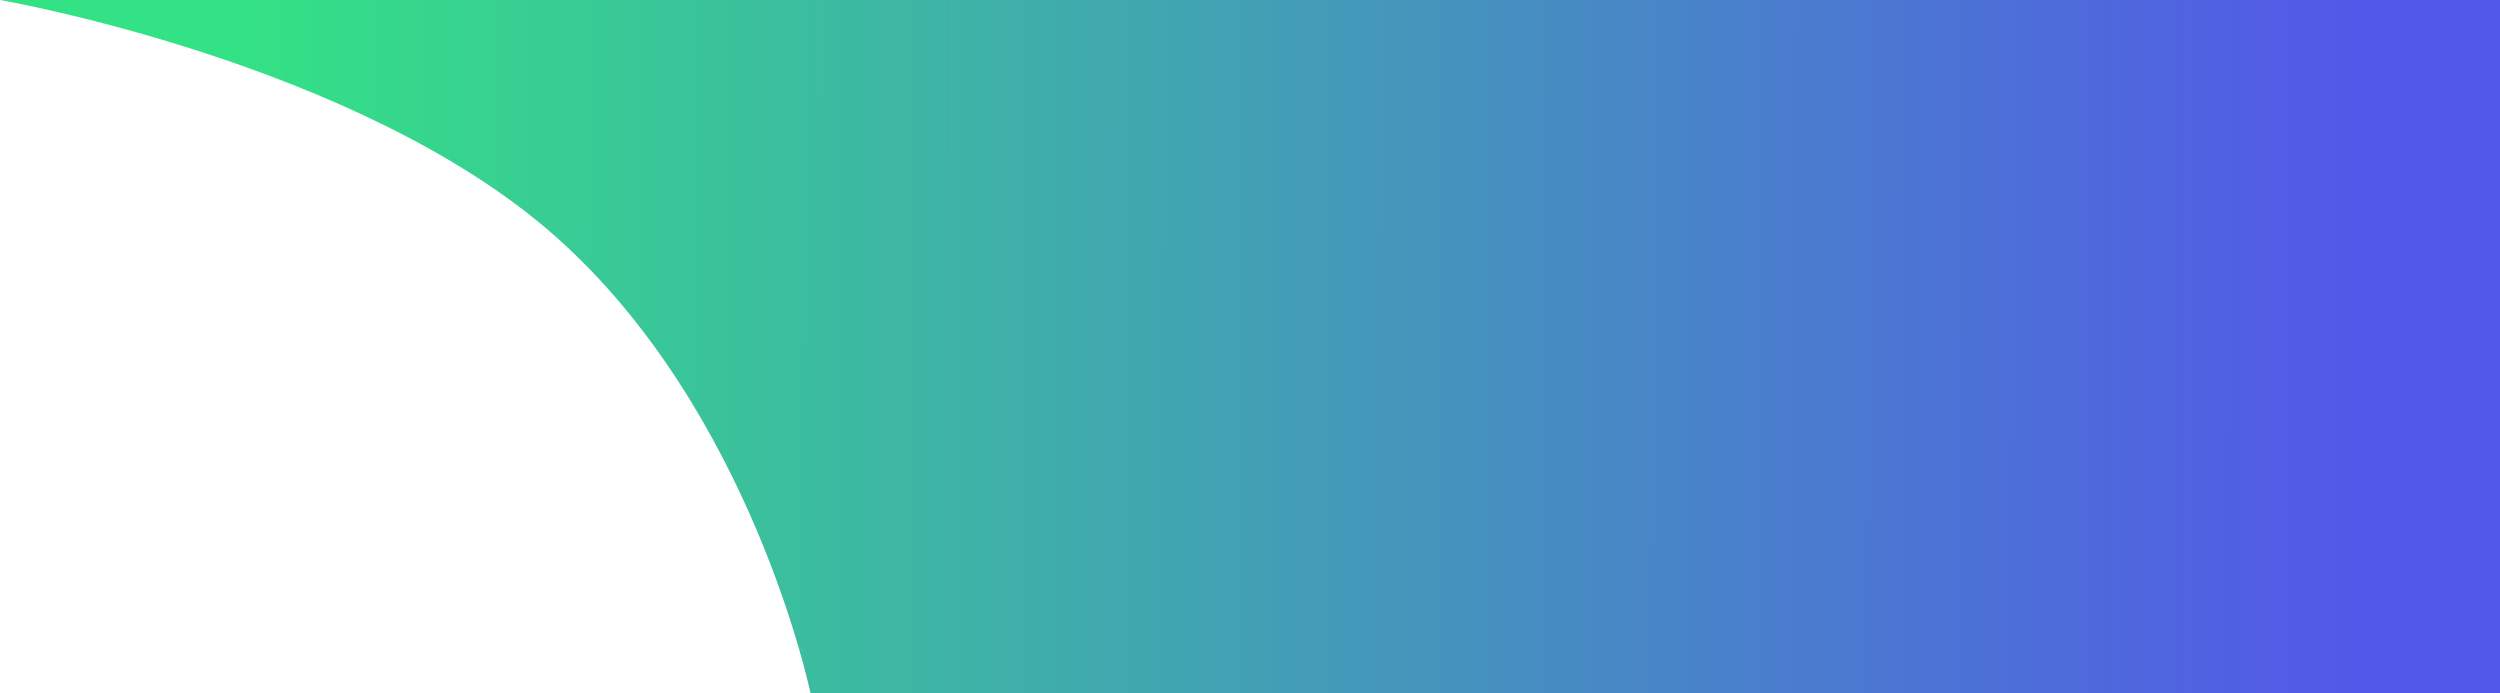 <svg width="768" height="213" viewBox="0 0 768 213" fill="none" xmlns="http://www.w3.org/2000/svg">
<path d="M768 -1.52588e-05L0 0C0 0 110 19 170.5 72.5C231 126 249 213 249 213H768V-1.52588e-05Z" fill="url(#paint0_linear)"/>
<defs>
<linearGradient id="paint0_linear" x1="70" y1="114.213" x2="723.996" y2="115.742" gradientUnits="userSpaceOnUse">
<stop stop-color="#33E284"/>
<stop offset="1" stop-color="#5258E8"/>
</linearGradient>
</defs>
</svg>
